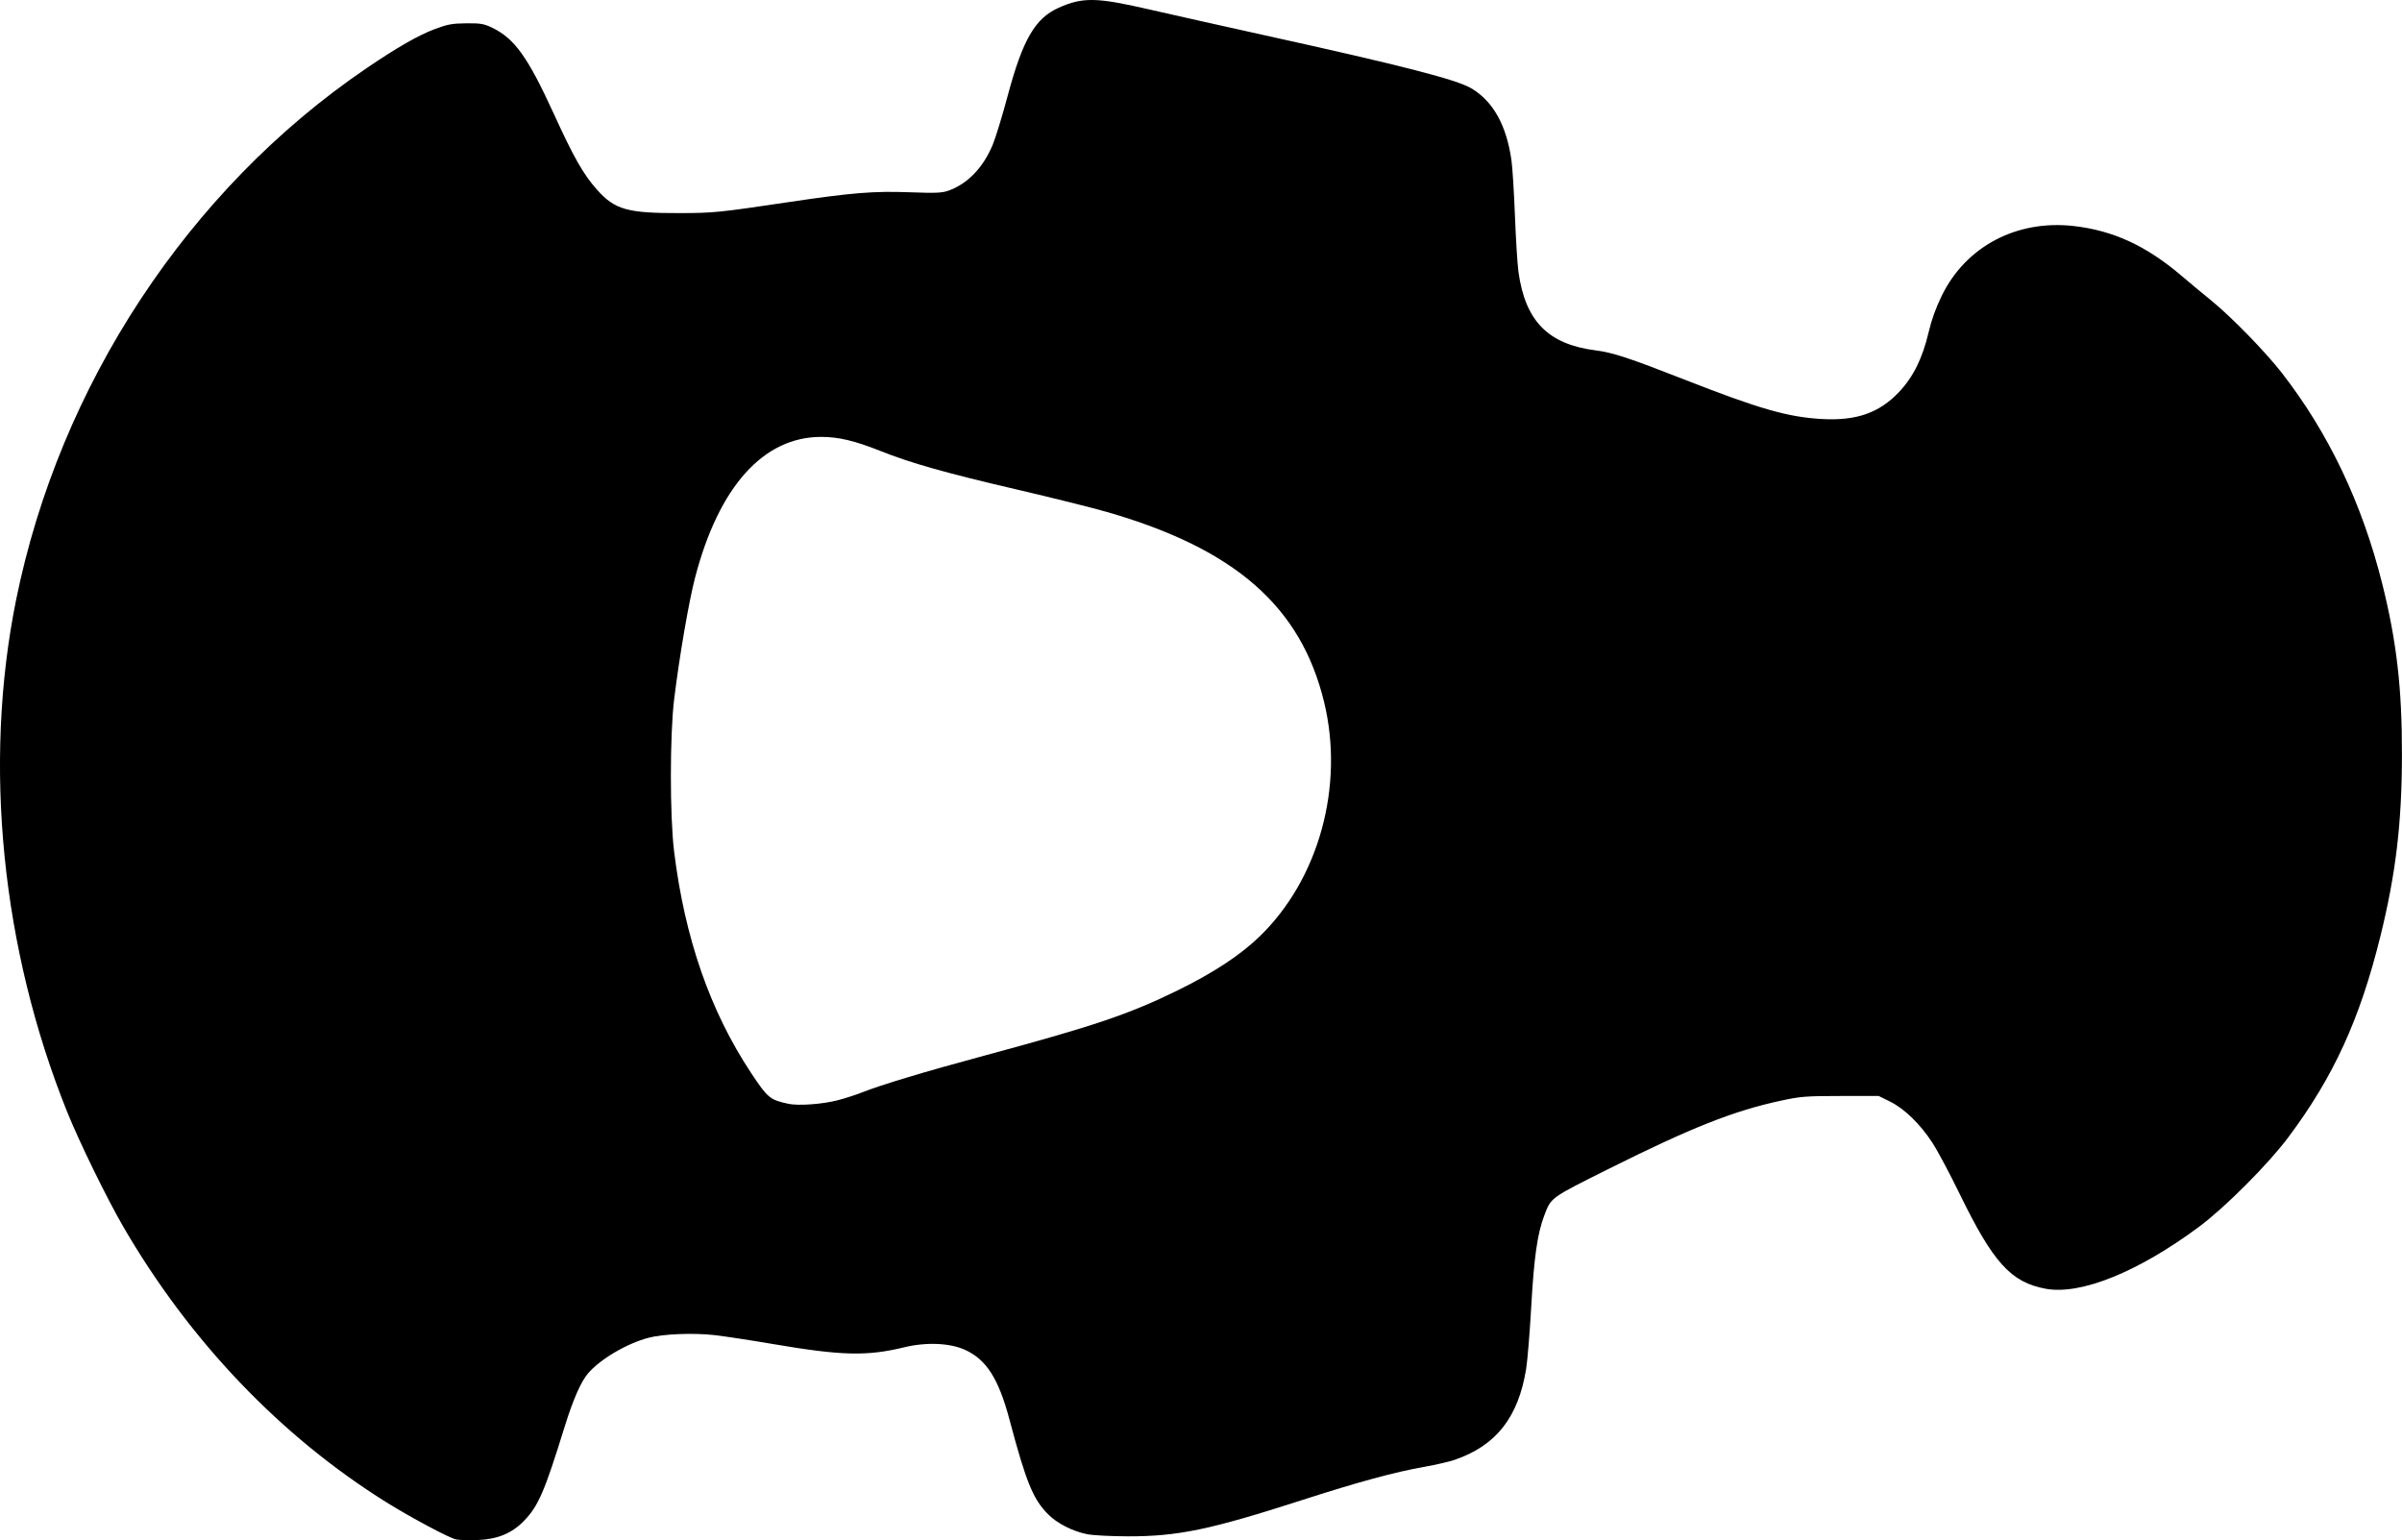 <?xml version="1.0" encoding="UTF-8" standalone="no"?>
<!-- Created with Inkscape (http://www.inkscape.org/) -->

<svg
   xmlns:dc="http://purl.org/dc/elements/1.1/"
   xmlns:cc="http://creativecommons.org/ns#"
   xmlns:rdf="http://www.w3.org/1999/02/22-rdf-syntax-ns#"
   xmlns:svg="http://www.w3.org/2000/svg"
   xmlns="http://www.w3.org/2000/svg"
   xmlns:sodipodi="http://sodipodi.sourceforge.net/DTD/sodipodi-0.dtd"
   xmlns:inkscape="http://www.inkscape.org/namespaces/inkscape"
   width="40.027mm"
   height="25.668mm"
   viewBox="0 0 141.828 90.95"
   id="svg4149"
   version="1.1"
   inkscape:version="0.91 r"
   sodipodi:docname="mc_blinklys_beslag.svg">
  <defs
     id="defs4151" />
  <sodipodi:namedview
     id="base"
     pagecolor="#ffffff"
     bordercolor="#666666"
     borderopacity="1.0"
     inkscape:pageopacity="0.0"
     inkscape:pageshadow="2"
     inkscape:zoom="2.8"
     inkscape:cx="131.98336"
     inkscape:cy="11.550978"
     inkscape:document-units="px"
     inkscape:current-layer="layer1"
     showgrid="false"
     fit-margin-top="0"
     fit-margin-left="0"
     fit-margin-right="0"
     fit-margin-bottom="0"
     showguides="false"
     inkscape:window-width="990"
     inkscape:window-height="779"
     inkscape:window-x="288"
     inkscape:window-y="19"
     inkscape:window-maximized="1" />
  <g
     inkscape:label="Layer 1"
     inkscape:groupmode="layer"
     id="layer1"
     transform="translate(-69.086,-238.316)">
    <path
       style="fill:#000000;fill-opacity:1"
       d="m 95.999,329.218 c -0.406,-0.088 -2.637,-1.279 -4.081,-2.178 -6.255,-3.899 -11.641,-9.539 -15.56,-16.296 -0.969,-1.671 -2.594,-4.998 -3.308,-6.771 -3.879,-9.642 -4.969,-20.56 -3.017,-30.216 2.564,-12.685 10.176,-24.251 20.661,-31.39 1.837,-1.251 3.095,-1.972 4.083,-2.341 0.735,-0.274 1.011,-0.325 1.834,-0.333 0.848,-0.009 1.039,0.024 1.53,0.258 1.319,0.63 2.112,1.734 3.638,5.071 1.195,2.614 1.752,3.592 2.556,4.494 1.054,1.183 1.79,1.392 4.875,1.384 2.035,-0.005 2.276,-0.029 6.529,-0.662 3.649,-0.543 4.957,-0.647 7.093,-0.567 1.485,0.056 1.865,0.04 2.244,-0.092 1.134,-0.397 2.063,-1.359 2.629,-2.724 0.17,-0.41 0.565,-1.701 0.877,-2.869 0.89,-3.327 1.616,-4.584 3.011,-5.21 1.411,-0.633 2.237,-0.62 5.297,0.085 1.328,0.306 4.389,0.991 6.801,1.523 8.18,1.802 11.407,2.63 12.279,3.153 1.287,0.77 2.07,2.182 2.363,4.255 0.059,0.421 0.151,1.89 0.204,3.265 0.053,1.375 0.146,2.859 0.206,3.299 0.399,2.918 1.751,4.296 4.561,4.65 1.002,0.126 1.99,0.451 5.228,1.72 4.423,1.734 6.104,2.217 8.116,2.333 2.04,0.118 3.403,-0.358 4.571,-1.597 0.839,-0.889 1.379,-1.981 1.742,-3.519 0.179,-0.759 0.436,-1.469 0.793,-2.193 1.424,-2.889 4.409,-4.462 7.758,-4.089 2.341,0.261 4.313,1.171 6.398,2.952 0.437,0.373 1.216,1.021 1.732,1.441 1.197,0.973 3.211,3.038 4.181,4.287 2.761,3.554 4.738,7.707 5.924,12.446 0.853,3.408 1.172,6.185 1.164,10.151 -0.008,4.002 -0.363,6.98 -1.271,10.661 -1.213,4.912 -2.772,8.317 -5.445,11.885 -1.195,1.595 -3.726,4.132 -5.263,5.275 -3.584,2.666 -6.989,4.042 -9.054,3.662 -2.048,-0.377 -3.104,-1.541 -5.074,-5.586 -0.586,-1.204 -1.316,-2.573 -1.623,-3.043 -0.722,-1.107 -1.652,-2.01 -2.501,-2.428 l -0.667,-0.329 -2.247,0.002 c -2.054,10e-4 -2.357,0.025 -3.531,0.278 -2.787,0.599 -5.303,1.597 -10.182,4.036 -3.472,1.736 -3.376,1.666 -3.796,2.775 -0.394,1.041 -0.597,2.472 -0.757,5.335 -0.085,1.527 -0.221,3.189 -0.302,3.694 -0.46,2.854 -1.771,4.525 -4.208,5.364 -0.324,0.112 -1.117,0.296 -1.762,0.409 -1.78,0.313 -3.918,0.894 -7.294,1.982 -5.406,1.742 -7.296,2.135 -10.253,2.13 -0.982,-0.002 -2.059,-0.057 -2.394,-0.124 -0.866,-0.172 -1.764,-0.629 -2.312,-1.175 -0.886,-0.884 -1.302,-1.9 -2.278,-5.576 -0.647,-2.434 -1.365,-3.563 -2.633,-4.139 -0.891,-0.405 -2.287,-0.464 -3.577,-0.151 -2.218,0.538 -3.699,0.502 -7.771,-0.192 -1.291,-0.22 -2.828,-0.455 -3.418,-0.523 -1.262,-0.145 -3.054,-0.074 -3.928,0.157 -1.287,0.34 -2.859,1.27 -3.576,2.116 -0.411,0.485 -0.884,1.568 -1.37,3.14 -1.186,3.835 -1.553,4.683 -2.402,5.557 -0.71,0.731 -1.557,1.082 -2.723,1.129 -0.521,0.021 -1.108,0.003 -1.304,-0.039 z m 22.536,-25.926 c 0.426,-0.109 1.074,-0.317 1.438,-0.462 1.15,-0.456 3.757,-1.24 7.319,-2.2 6.365,-1.717 8.468,-2.427 11.299,-3.815 2.139,-1.048 3.702,-2.074 4.858,-3.188 3.511,-3.385 5.027,-8.893 3.817,-13.865 -1.371,-5.633 -5.252,-9.03 -12.806,-11.209 -0.87,-0.251 -3.28,-0.852 -5.356,-1.335 -4.213,-0.981 -6.239,-1.555 -8.055,-2.279 -1.497,-0.597 -2.45,-0.823 -3.478,-0.823 -3.407,0 -6.034,2.927 -7.438,8.285 -0.371,1.415 -0.935,4.69 -1.243,7.221 -0.255,2.091 -0.256,6.912 -0.001,8.978 0.63,5.118 2.127,9.426 4.545,13.075 0.982,1.482 1.11,1.588 2.205,1.824 0.583,0.126 1.993,0.025 2.897,-0.207 z"
       id="path3338"
       inkscape:connector-curvature="0" />
  </g>
</svg>
